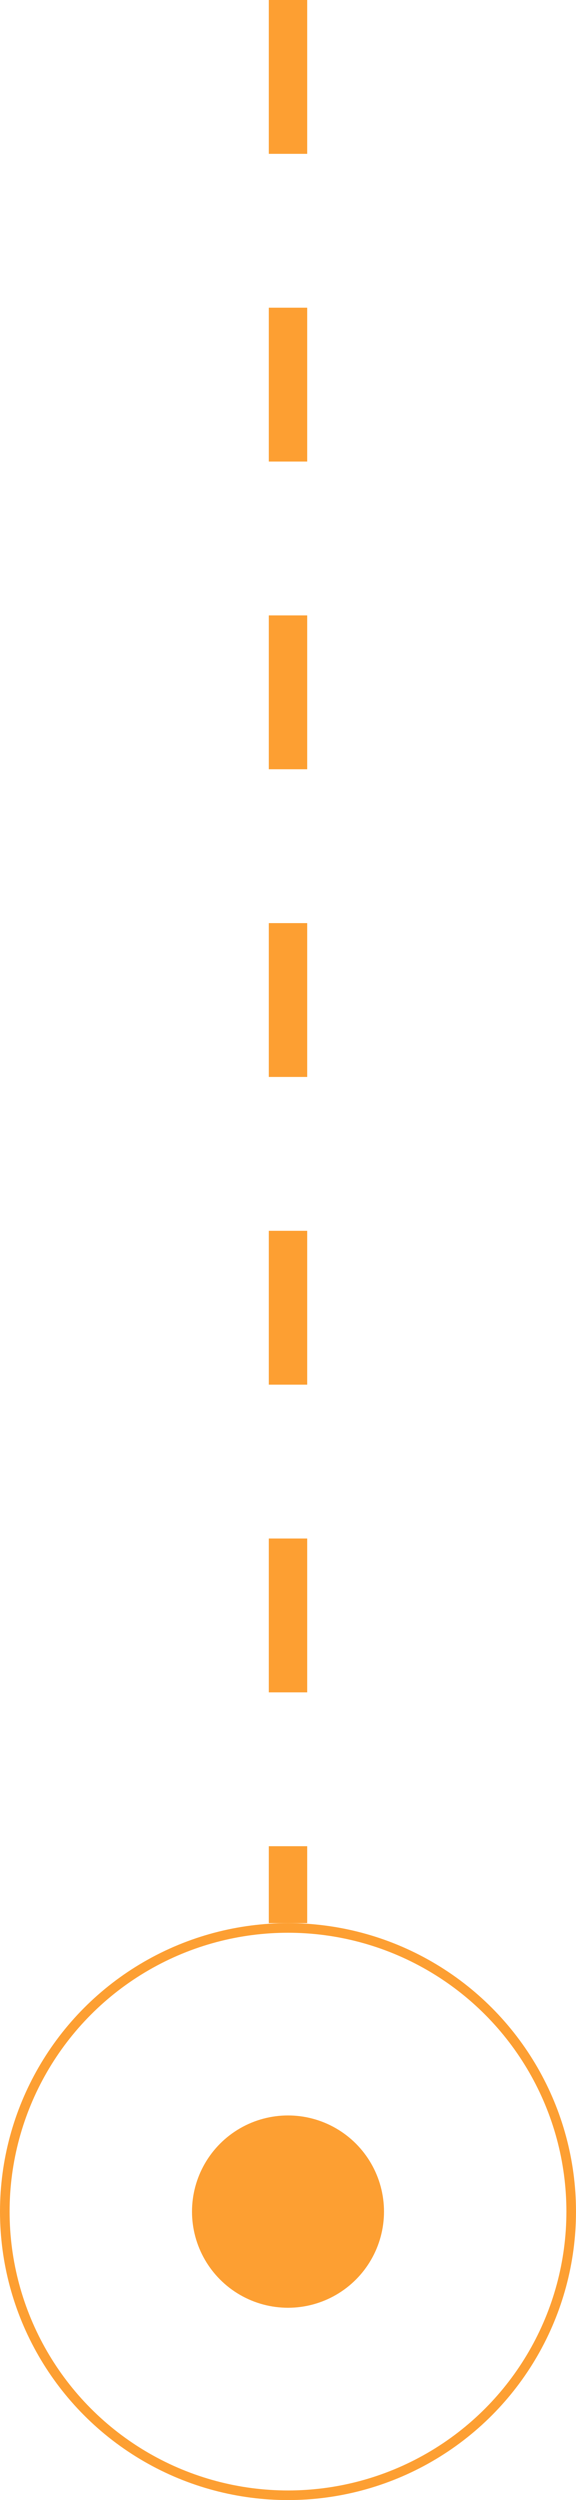 <svg width="30" height="130" viewBox="0 0 30 130" fill="none" xmlns="http://www.w3.org/2000/svg">
<path d="M15 0V100" stroke="#FD9F32" stroke-width="2" stroke-dasharray="8 8"/>
<circle cx="15" cy="115" r="5" fill="#FD9F32"/>
<circle cx="15" cy="115" r="14.75" stroke="#FD9F32" stroke-width="0.5"/>
</svg>
